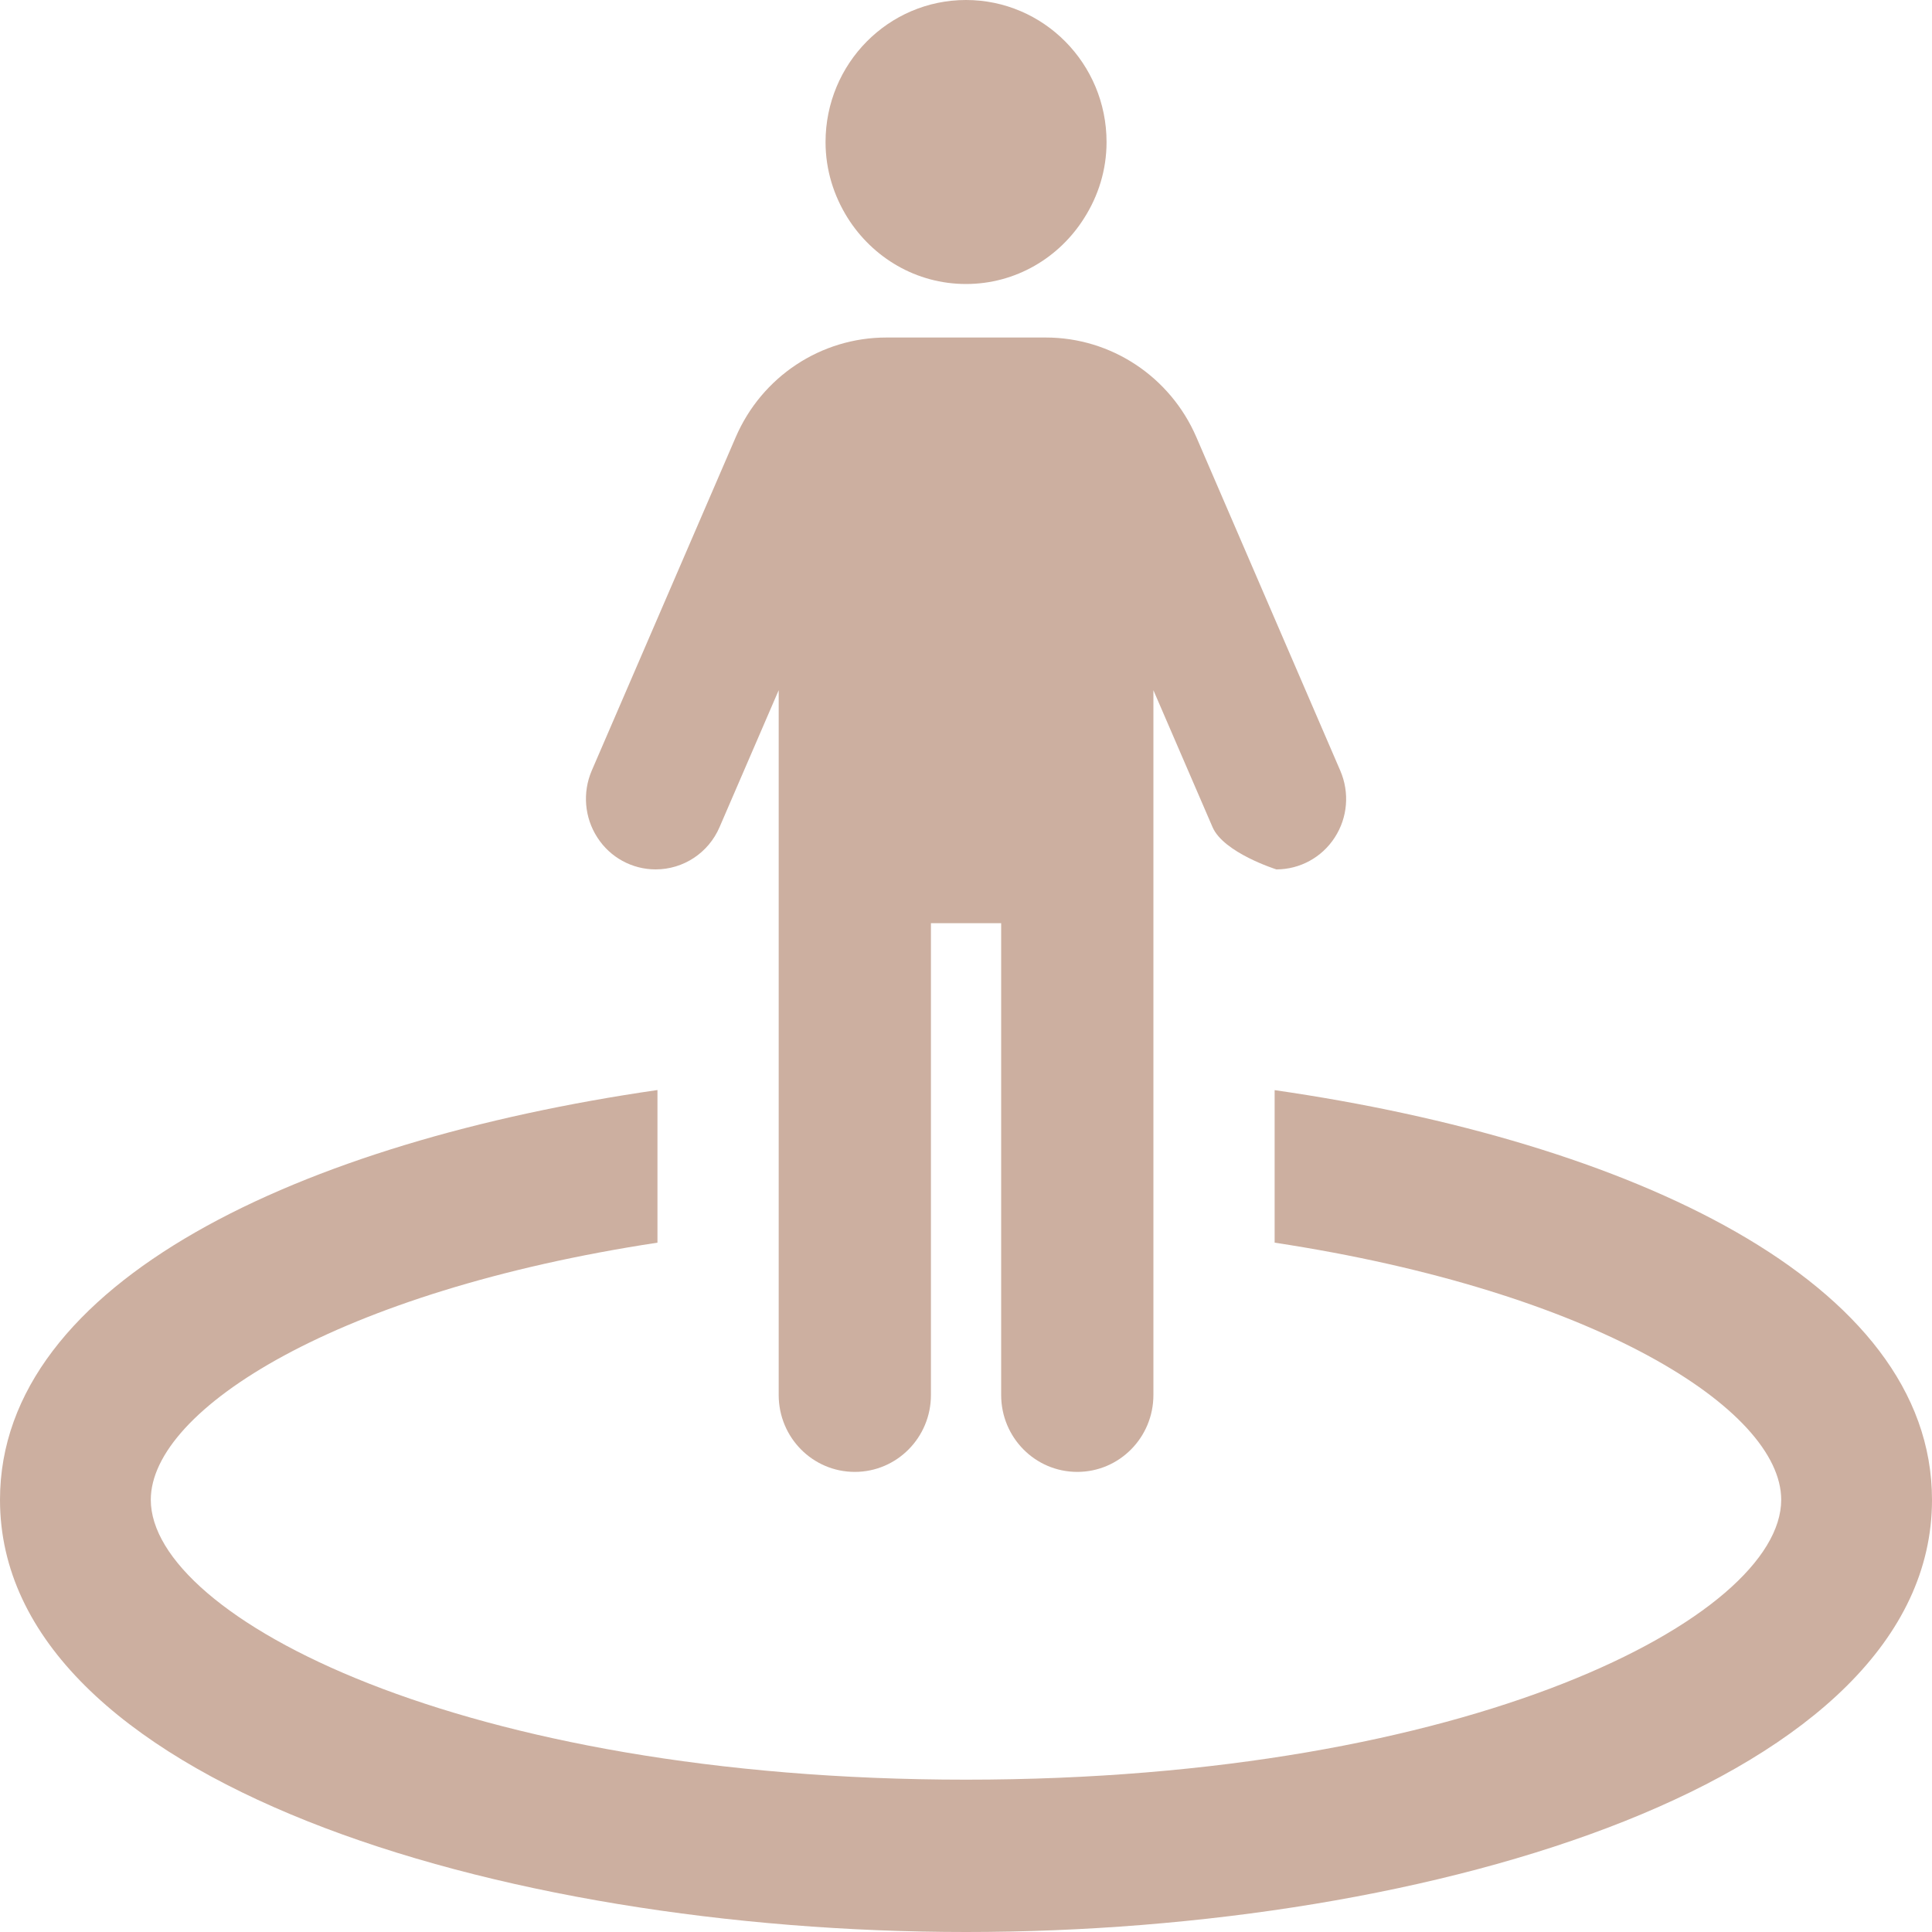<svg width="20" height="20" viewBox="0 0 20 20" fill="none" xmlns="http://www.w3.org/2000/svg">
<path d="M13.195 11.285V12.864C16.501 13.366 18.439 14.588 18.439 15.526C18.439 16.736 15.229 18.423 10 18.423C4.771 18.423 1.561 16.736 1.561 15.526C1.561 14.588 3.499 13.366 6.806 12.864V11.284C3.131 11.815 0 13.263 0 15.526C0 18.432 5.152 20 10 20C14.848 20 20 18.432 20 15.526C20 13.263 16.87 11.815 13.195 11.285Z" fill="#CCAFA0"/>
<path d="M6.787 9C7.075 9 7.335 8.828 7.449 8.562L8.061 7.145V14.441C8.061 14.881 8.413 15.237 8.849 15.237C9.284 15.237 9.637 14.881 9.637 14.441V9.557H10.364V14.441C10.364 14.881 10.716 15.237 11.152 15.237C11.587 15.237 11.94 14.881 11.94 14.441V7.145L12.552 8.562C12.666 8.828 13.213 9 13.213 9C13.456 9 13.684 8.876 13.817 8.67C13.951 8.464 13.972 8.205 13.875 7.979L12.385 4.526C12.115 3.9 11.503 3.494 10.826 3.494H9.175C8.498 3.494 7.886 3.899 7.616 4.526L6.125 7.979C6.029 8.204 6.05 8.464 6.184 8.67C6.316 8.876 6.544 9 6.787 9Z" fill="#CCAFA0"/>
<path d="M10 2.94C10.516 2.94 10.968 2.666 11.225 2.255C11.369 2.028 11.455 1.76 11.455 1.471C11.455 0.658 10.803 0 10 0C9.197 0 8.546 0.658 8.546 1.471C8.546 1.76 8.632 2.028 8.775 2.256C9.033 2.666 9.484 2.94 10 2.94Z" fill="#CCAFA0"/>
</svg>
